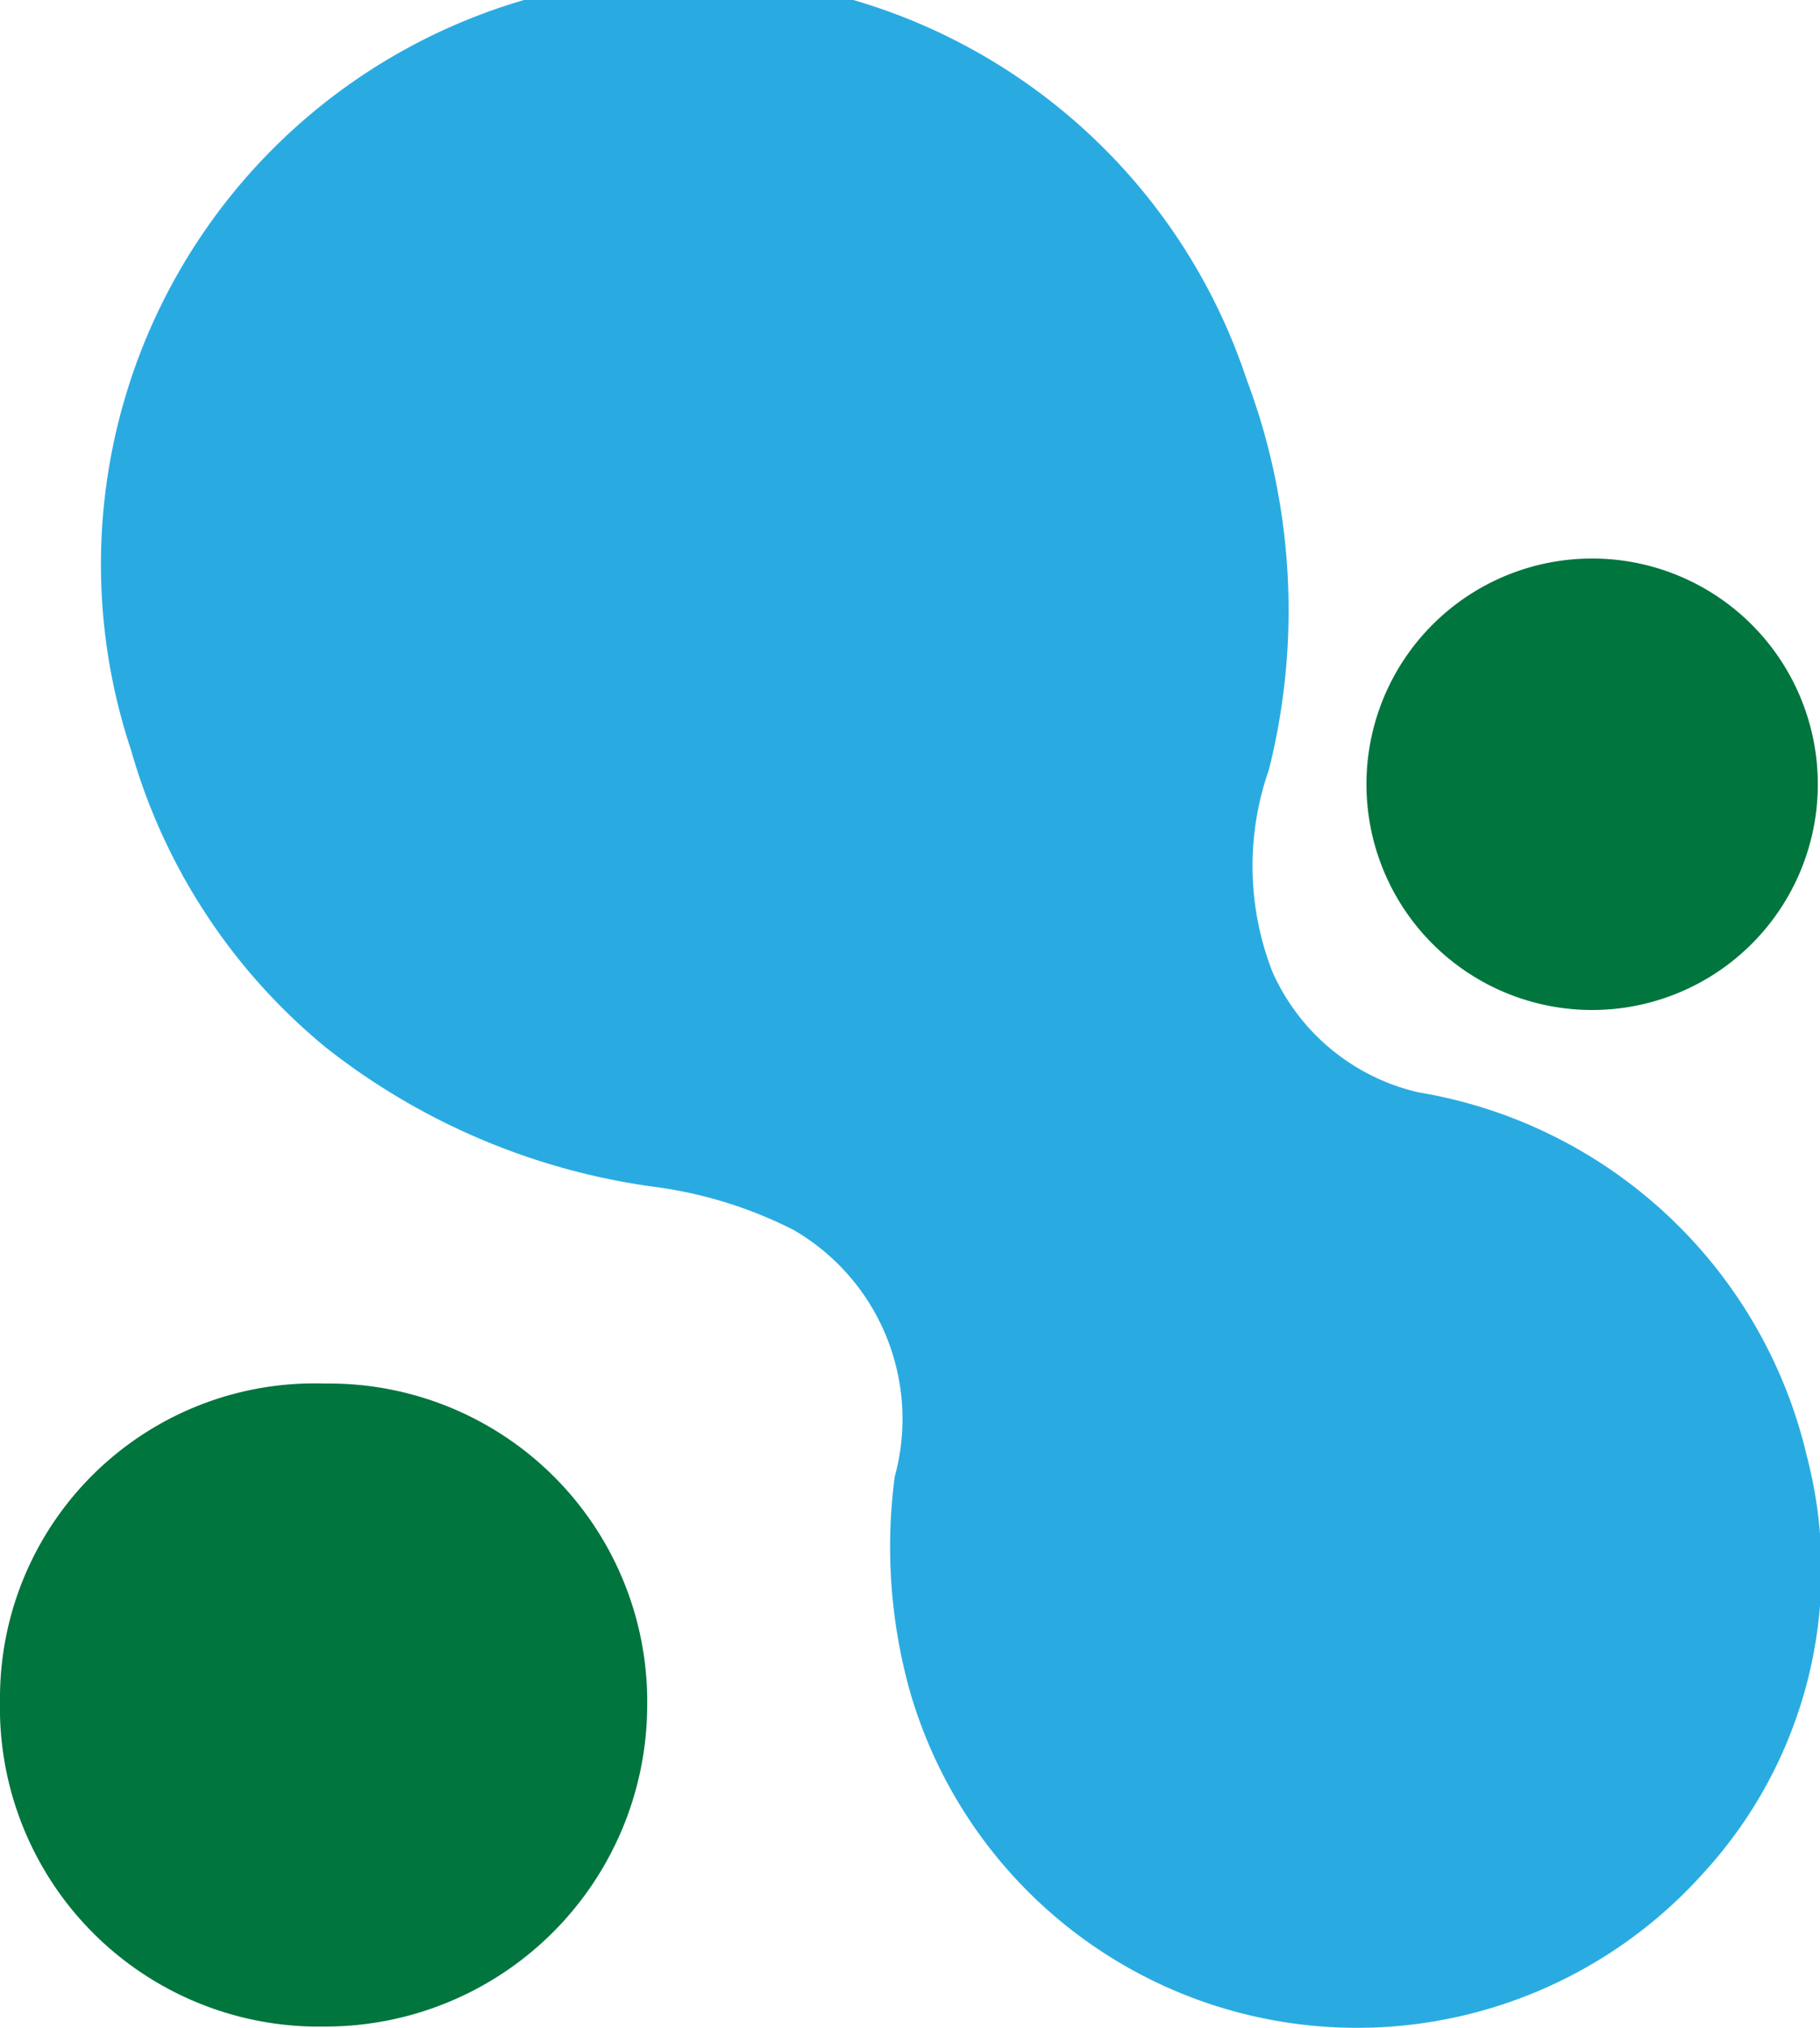 <svg xmlns="http://www.w3.org/2000/svg" viewBox="0 0 25 27.85"><defs><style>.cls-1{fill:#00753e;}.cls-2{fill:#29abe2;}</style></defs><g id="Layer_2" data-name="Layer 2"><g id="Layer_1-2" data-name="Layer 1"><path class="cls-1" d="M4.46,19A4.32,4.32,0,0,0,0,23.35a4.38,4.38,0,0,0,4.47,4.48,4.42,4.42,0,0,0,4.42-4.38A4.37,4.37,0,0,0,4.46,19Z"/><path class="cls-1" d="M21.87,13.87a3.1,3.1,0,0,0,0-6.2,3.1,3.1,0,1,0,0,6.2Z"/><path class="cls-2" d="M24.82,20A6.59,6.59,0,0,0,19.48,15a2.91,2.91,0,0,1-2-1.65,4,4,0,0,1-.05-2.78,9,9,0,0,0-.31-5.37A8.07,8.07,0,0,0,1.8,10.3a8.17,8.17,0,0,0,2.67,4.08A9.31,9.31,0,0,0,9,16.3a5.92,5.92,0,0,1,1.9.59,3,3,0,0,1,1.39,3.39,7.36,7.36,0,0,0,.21,2.95,6.39,6.39,0,0,0,10.9,2.49A6.16,6.16,0,0,0,24.82,20Z"/></g></g></svg>